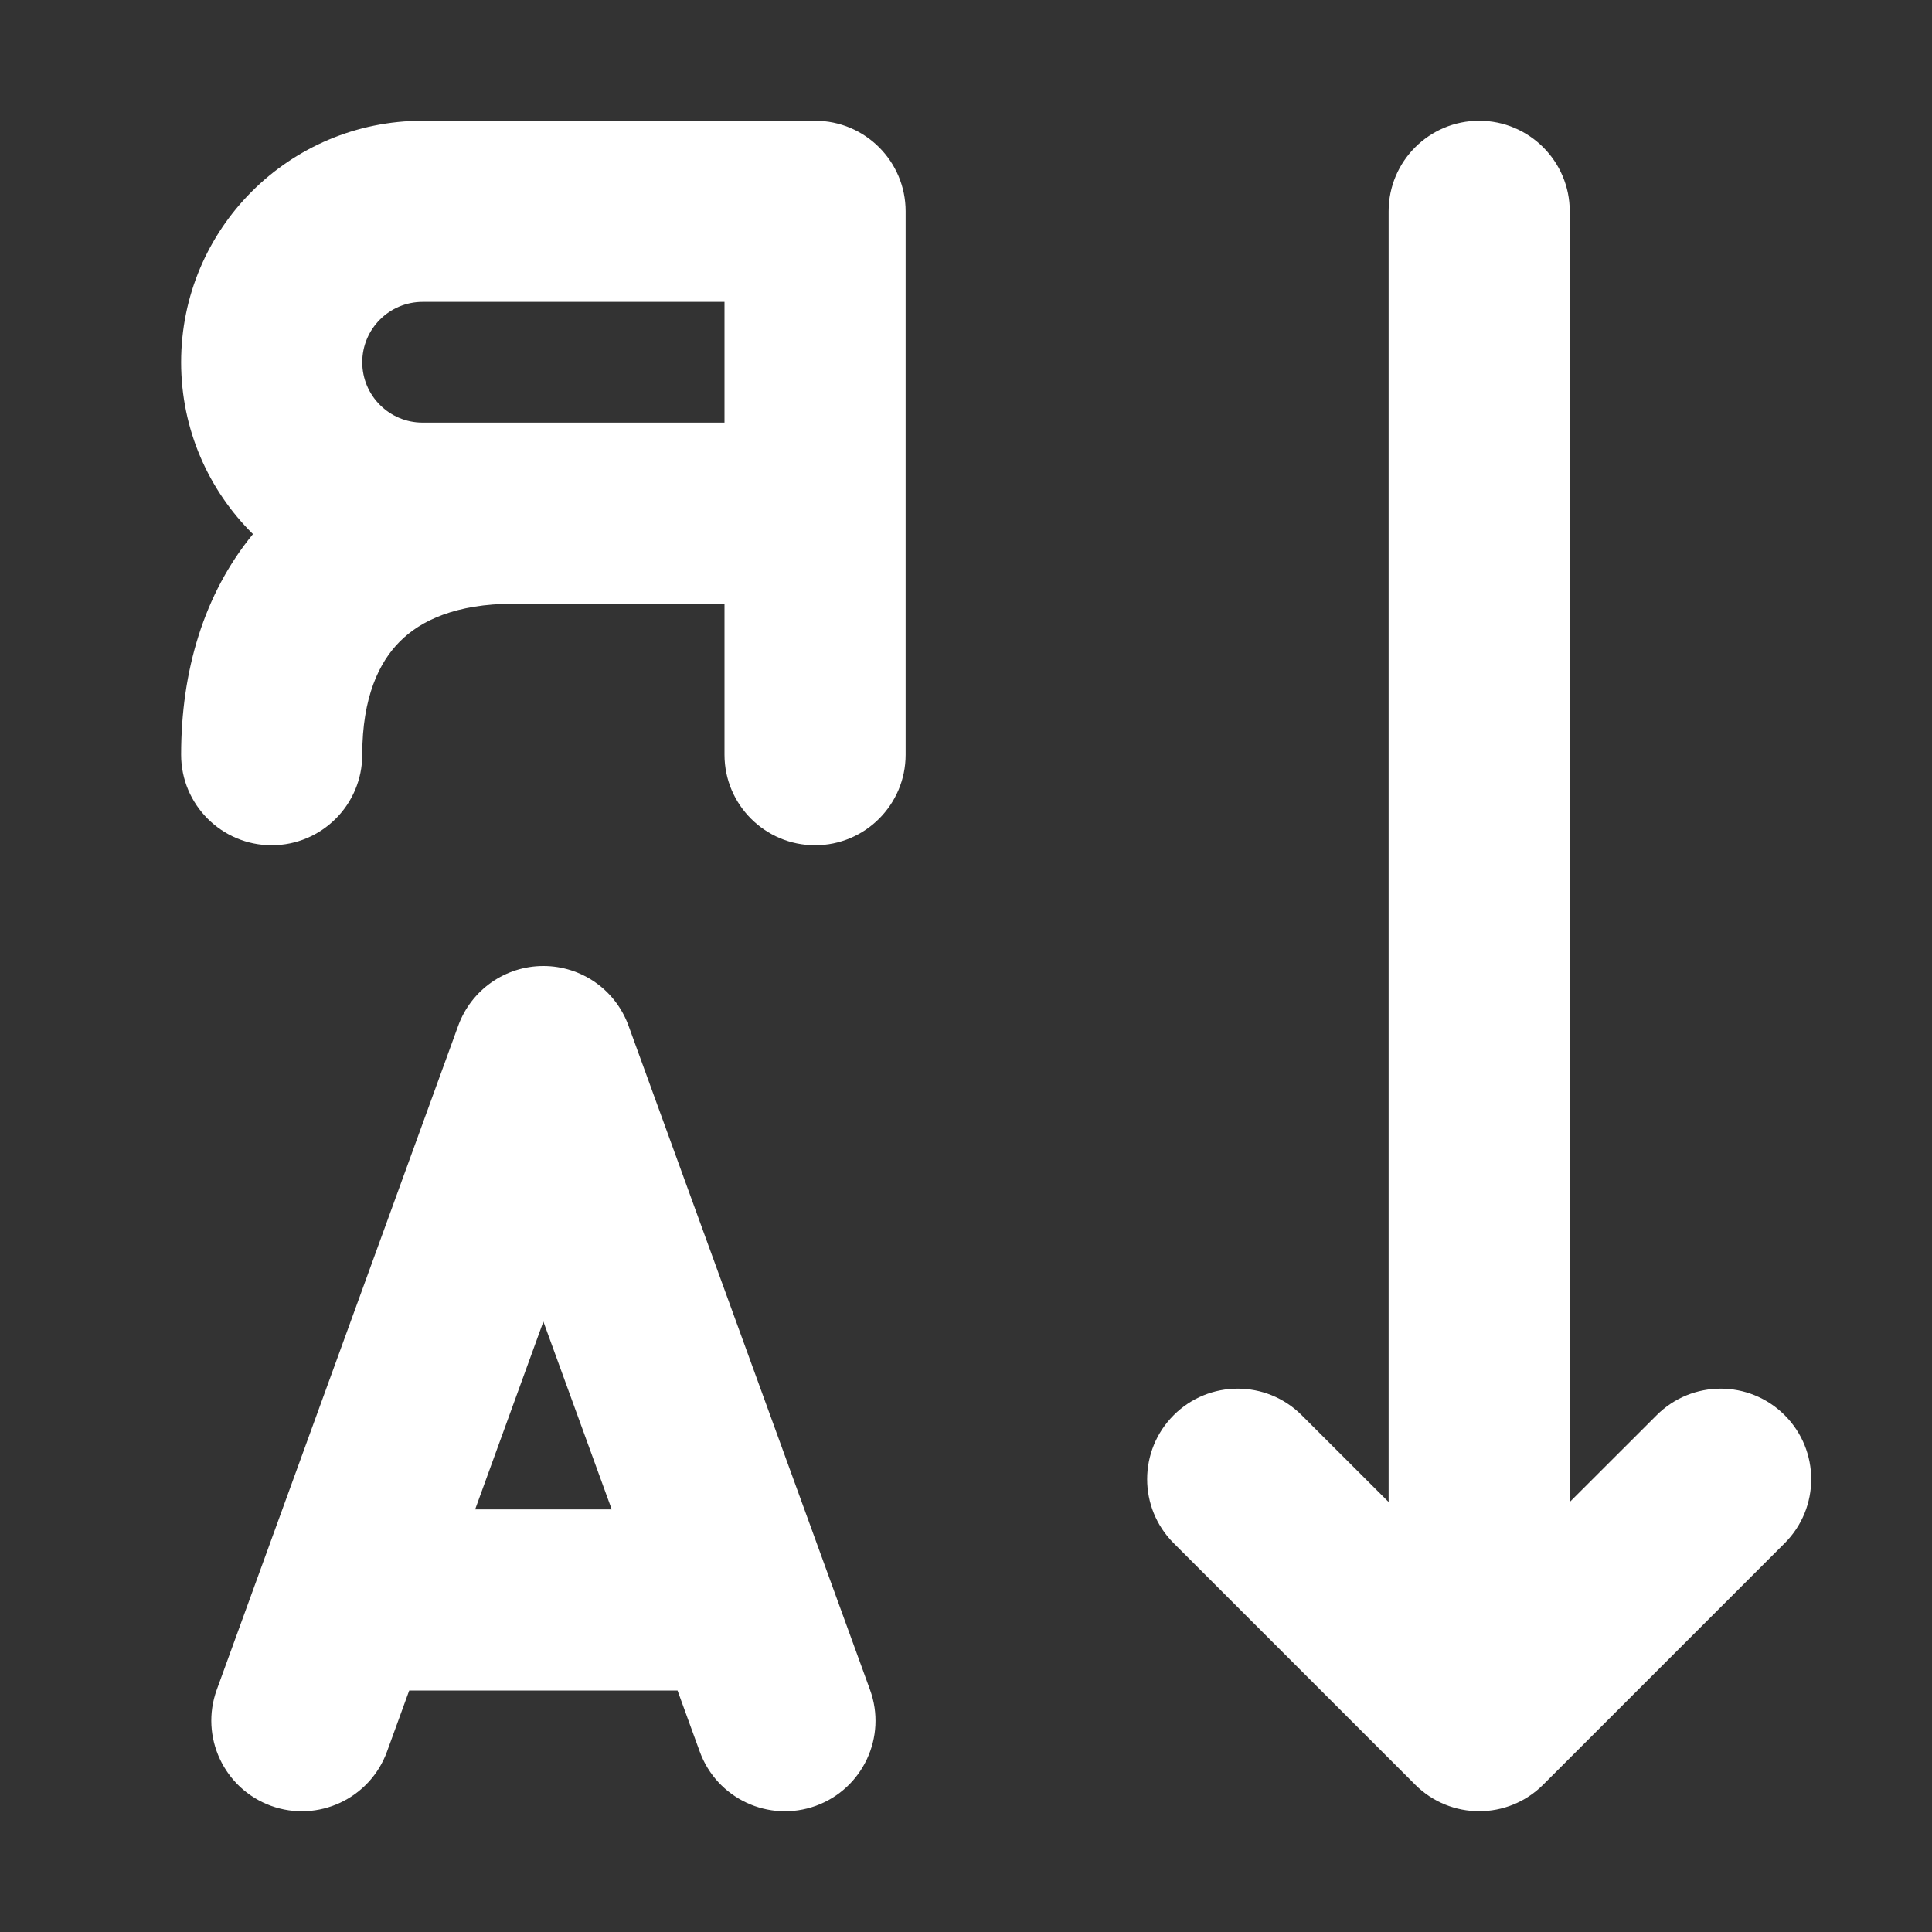 <svg width="16" height="16" viewBox="0 0 16 16" fill="none" xmlns="http://www.w3.org/2000/svg">
<rect x="0" y="0" width="16" height="16" fill="#333333" stroke="none"/>
<path d="M1.5 3C1.5 1.895 2.395 1 3.5 1H6.75C7.164 1 7.5 1.336 7.5 1.75V6.25C7.5 6.664 7.164 7 6.75 7C6.336 7 6 6.664 6 6.25V5H4.251C3.776 5 3.484 5.139 3.312 5.312C3.139 5.484 3 5.775 3 6.25C3 6.664 2.664 7 2.25 7C1.836 7 1.5 6.664 1.5 6.25C1.5 5.558 1.688 4.919 2.095 4.423C1.728 4.061 1.5 3.557 1.5 3ZM6 3.5V2.5H3.5C3.224 2.5 3 2.724 3 3C3 3.276 3.224 3.5 3.5 3.5H6ZM5.205 8.494C5.097 8.197 4.816 8 4.5 8C4.185 8 3.903 8.197 3.795 8.494L1.795 13.994C1.654 14.383 1.855 14.813 2.244 14.955C2.633 15.096 3.063 14.896 3.205 14.506L3.389 14H5.611L5.795 14.506C5.937 14.896 6.367 15.096 6.757 14.955C7.146 14.813 7.347 14.383 7.205 13.994L5.205 8.494ZM3.935 12.5L4.5 10.945L5.066 12.5H3.935ZM12.25 1C12.664 1 13 1.336 13 1.75V12.439L13.72 11.72C14.013 11.427 14.487 11.427 14.78 11.72C15.073 12.013 15.073 12.487 14.78 12.78L12.78 14.78C12.487 15.073 12.013 15.073 11.72 14.78L9.72 12.78C9.427 12.487 9.427 12.013 9.72 11.72C10.013 11.427 10.487 11.427 10.78 11.72L11.5 12.439V1.75C11.5 1.336 11.836 1 12.25 1Z" fill="#ffffff"/>
</svg>

